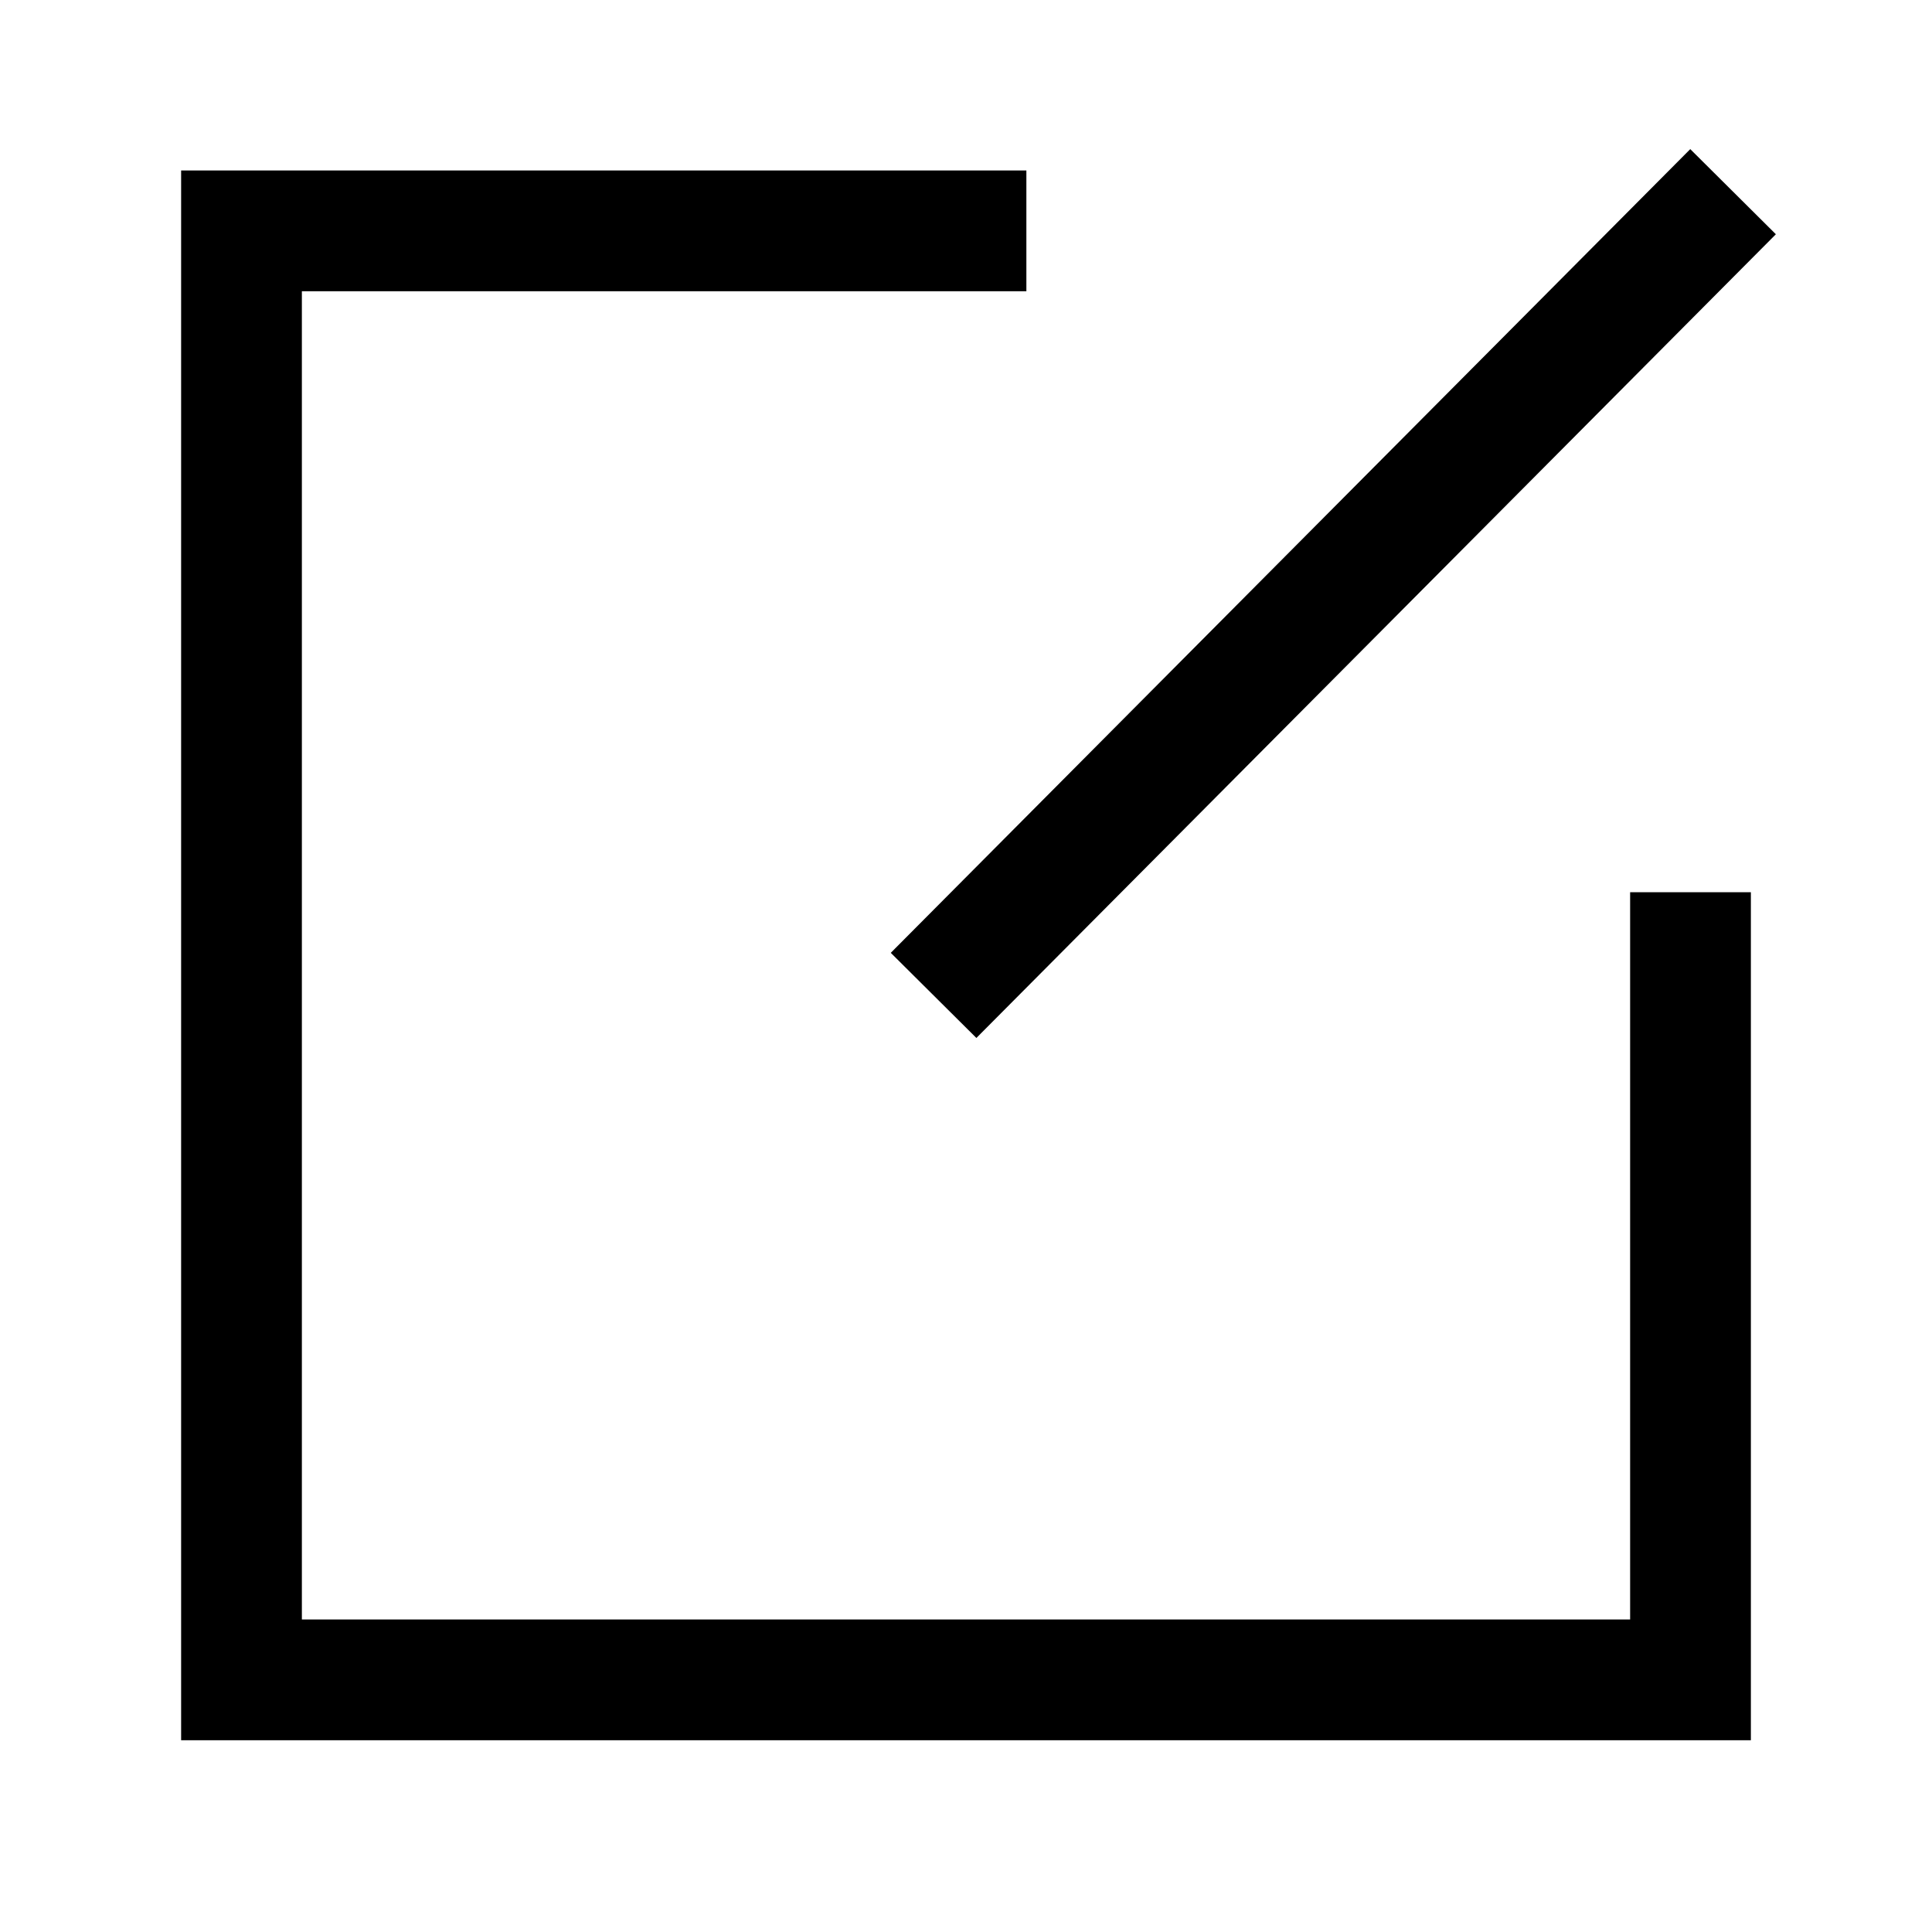<svg width="16" height="16" viewBox="0 0 16 16" xmlns="http://www.w3.org/2000/svg">
<path d="M14.707 1.94L8.086 8.596L7.377 7.891L13.998 1.235L14.707 1.94ZM1.5 1.412H8.5V2.412H2.5V13.412H13.5V7.389H14.5V14.412H1.5V1.412Z" fill="currentColor"/>
</svg>
